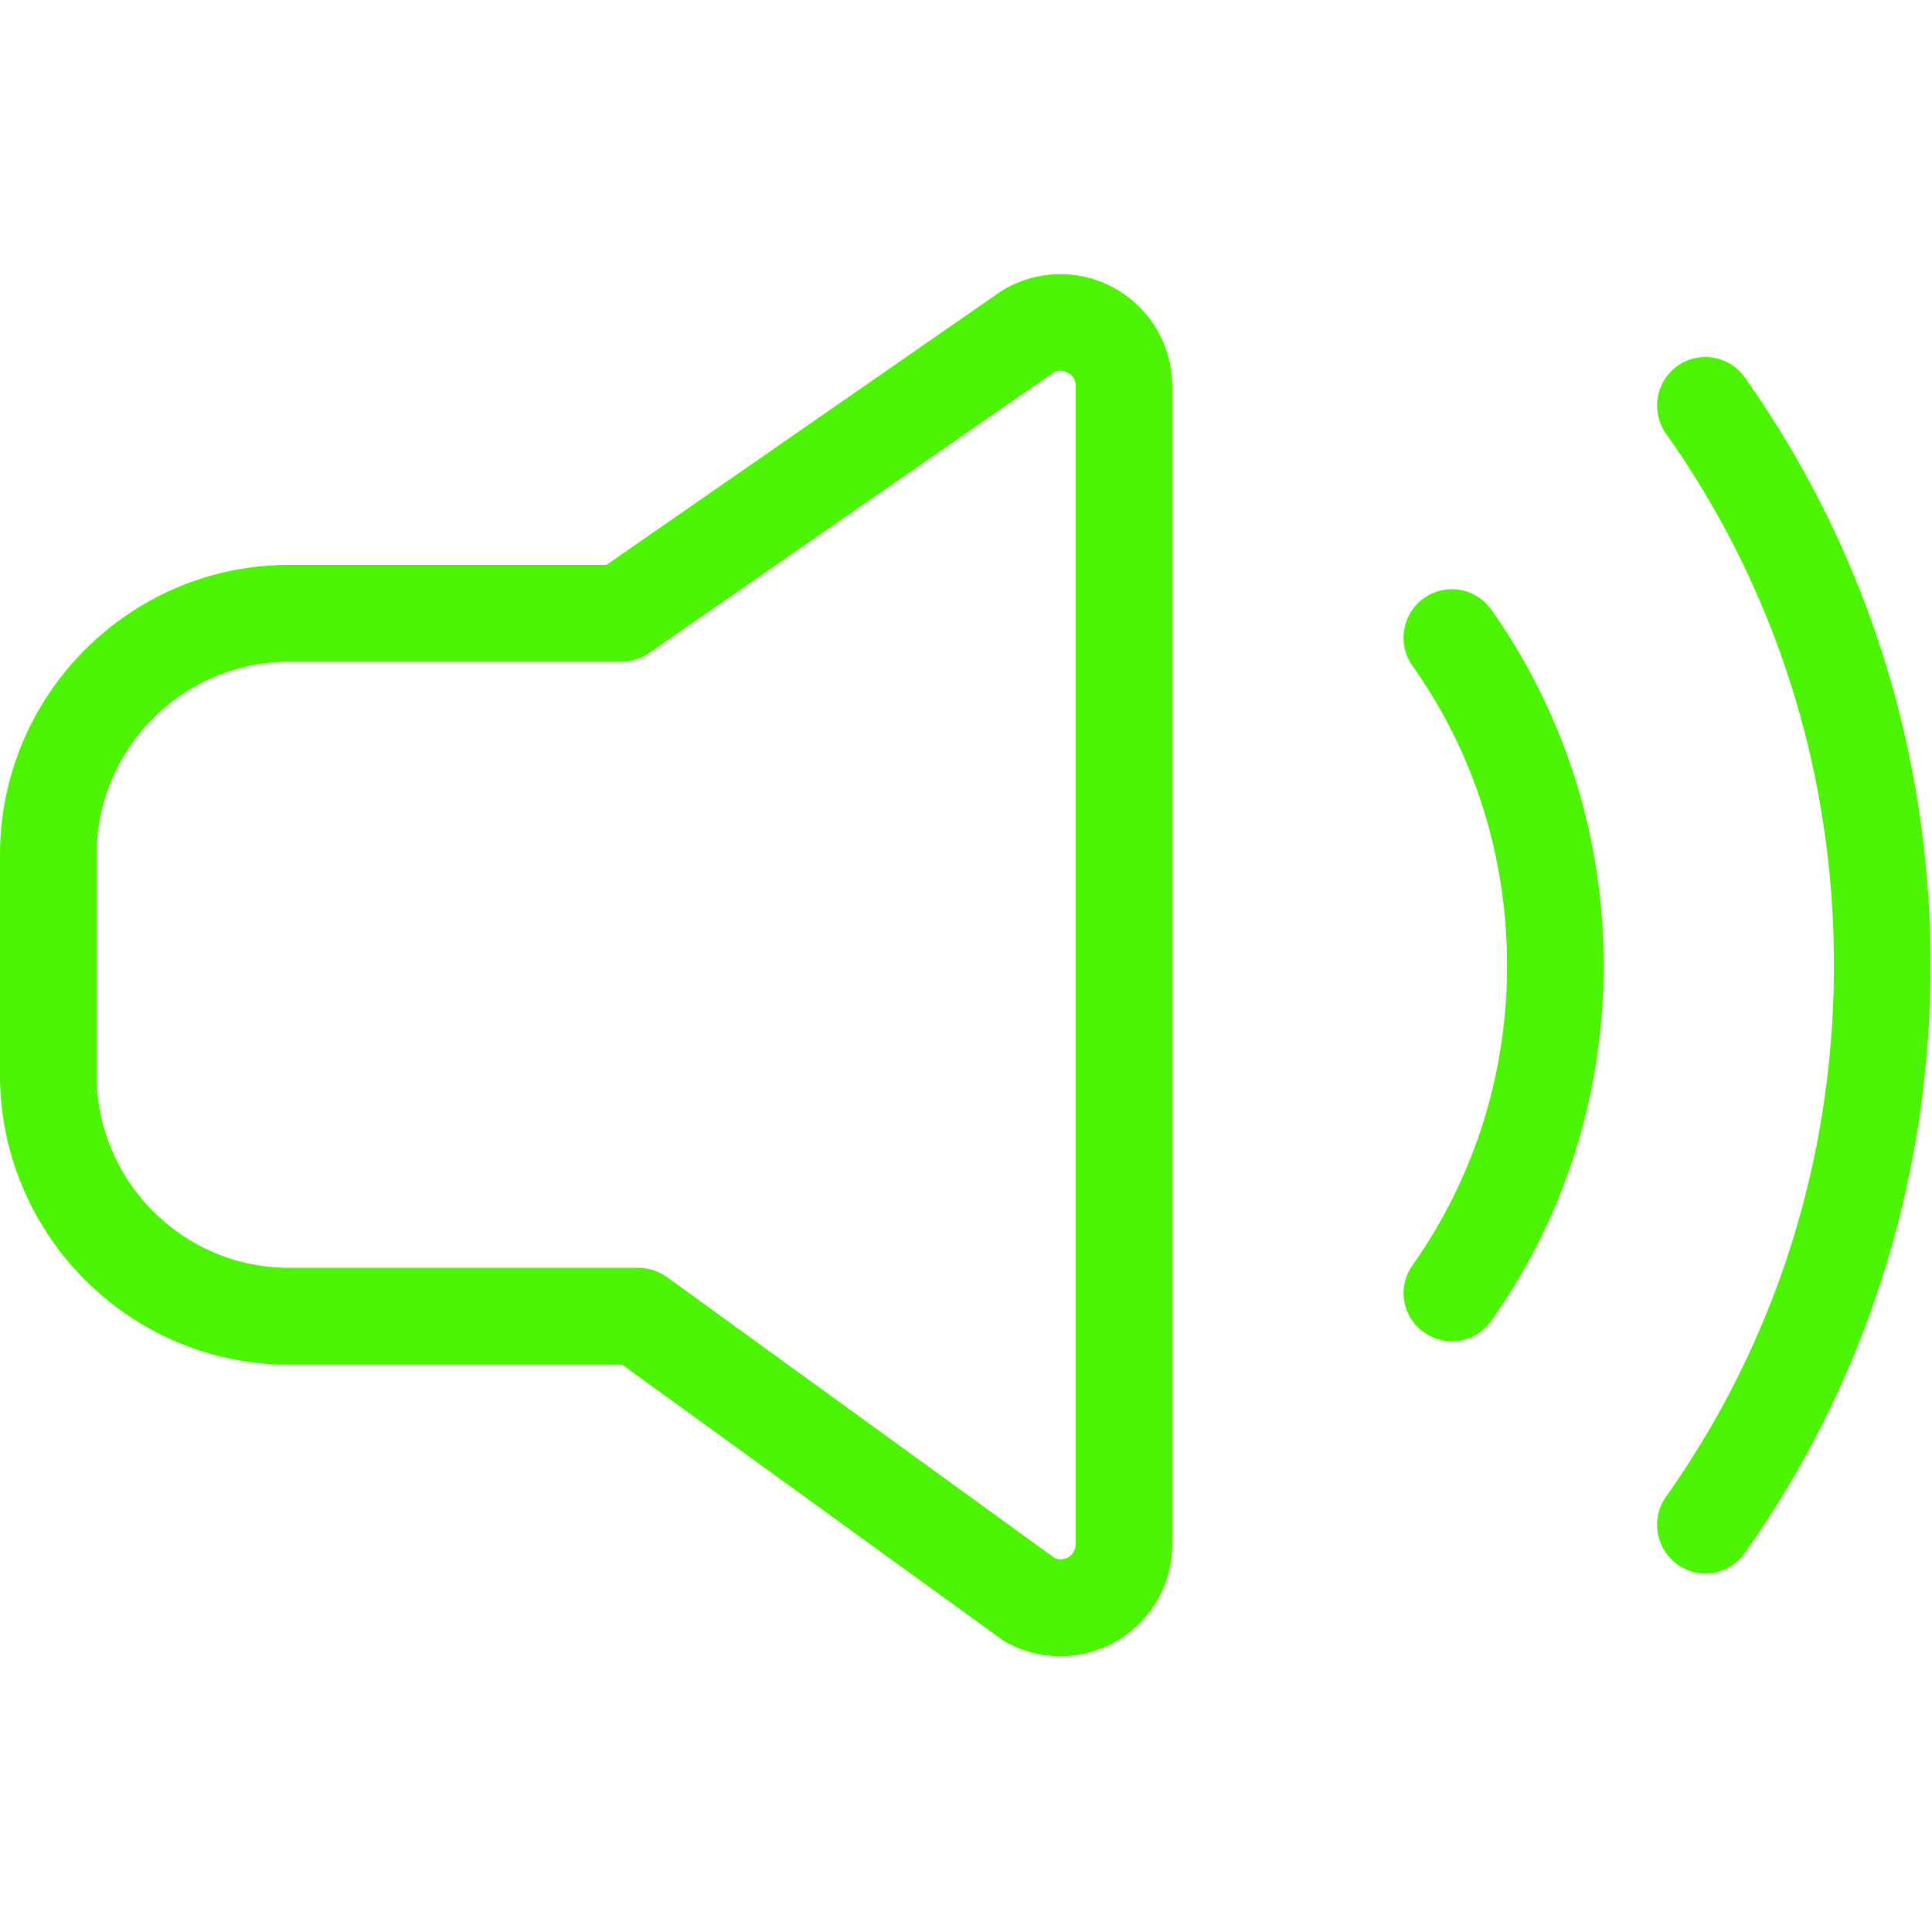 <svg class="svg-icon" style="width: 24; height: 24;vertical-align: middle;fill: currentColor;overflow: hidden;" viewBox="0 0 1429 1024" version="1.1" xmlns="http://www.w3.org/2000/svg"><path d="M1053.156 782.921c-16.035-11.41-19.827-33.646-8.451-49.445 45.787-64.951 69.992-141.605 69.992-221.769 0-80.457-24.205-157.111-69.992-221.769a36.076 36.076 0 0 1 8.451-50.03 35.817 35.817 0 0 1 49.872 8.485c54.249 76.946 83.124 167.936 83.124 263.022s-28.582 186.075-83.124 263.022a35.671 35.671 0 0 1-29.167 15.214c-7.292 0-14.291-2.341-20.705-6.729z m187.538 171.739c-16.046-11.703-19.839-33.938-8.462-50.03 81.369-114.981 124.242-251.026 124.242-393.216 0-142.482-42.873-278.235-124.23-393.216a36.076 36.076 0 0 1 8.44-50.03 35.817 35.817 0 0 1 49.883 8.485c89.831 127.269 137.362 277.358 137.362 434.761 0 157.403-47.532 307.785-137.362 434.761a35.671 35.671 0 0 1-29.167 15.214c-7.292 0-14.291-2.341-20.705-6.729z m-497.855 56.759c-0.878-0.585-2.037-1.17-2.926-2.048L460.237 806.912H213.802C95.941 806.912 0 710.656 0 592.457V429.787C0 311.589 95.952 215.333 213.78 215.333h234.777L740.51 12.873c0.585-0.585 1.463-0.878 2.329-1.463a83.743 83.743 0 0 1 41.41-11.118c45.799 0 82.831 37.157 82.831 83.09v856.357c0 22.821-9.036 43.886-25.375 59.685a82.291 82.291 0 0 1-57.457 23.113 82.145 82.145 0 0 1-41.41-11.118zM471.895 735.232c7.584 0 14.876 2.341 21.29 6.729l286.99 208.018c1.463 0.585 2.914 0.878 4.366 0.878 2.633 0 5.84-1.17 7.877-3.218a12.04 12.04 0 0 0 3.207-8.192V83.09c0-7.899-6.707-11.41-11.365-11.41a9.216 9.216 0 0 0-4.67 1.17l-299.526 207.726a36.684 36.684 0 0 1-20.424 6.437H213.78c-78.454 0-142.325 64.073-142.325 142.775V592.457c0 78.702 63.871 142.775 142.325 142.775h258.116z" fill="rgb(76, 244, 4)" /></svg>